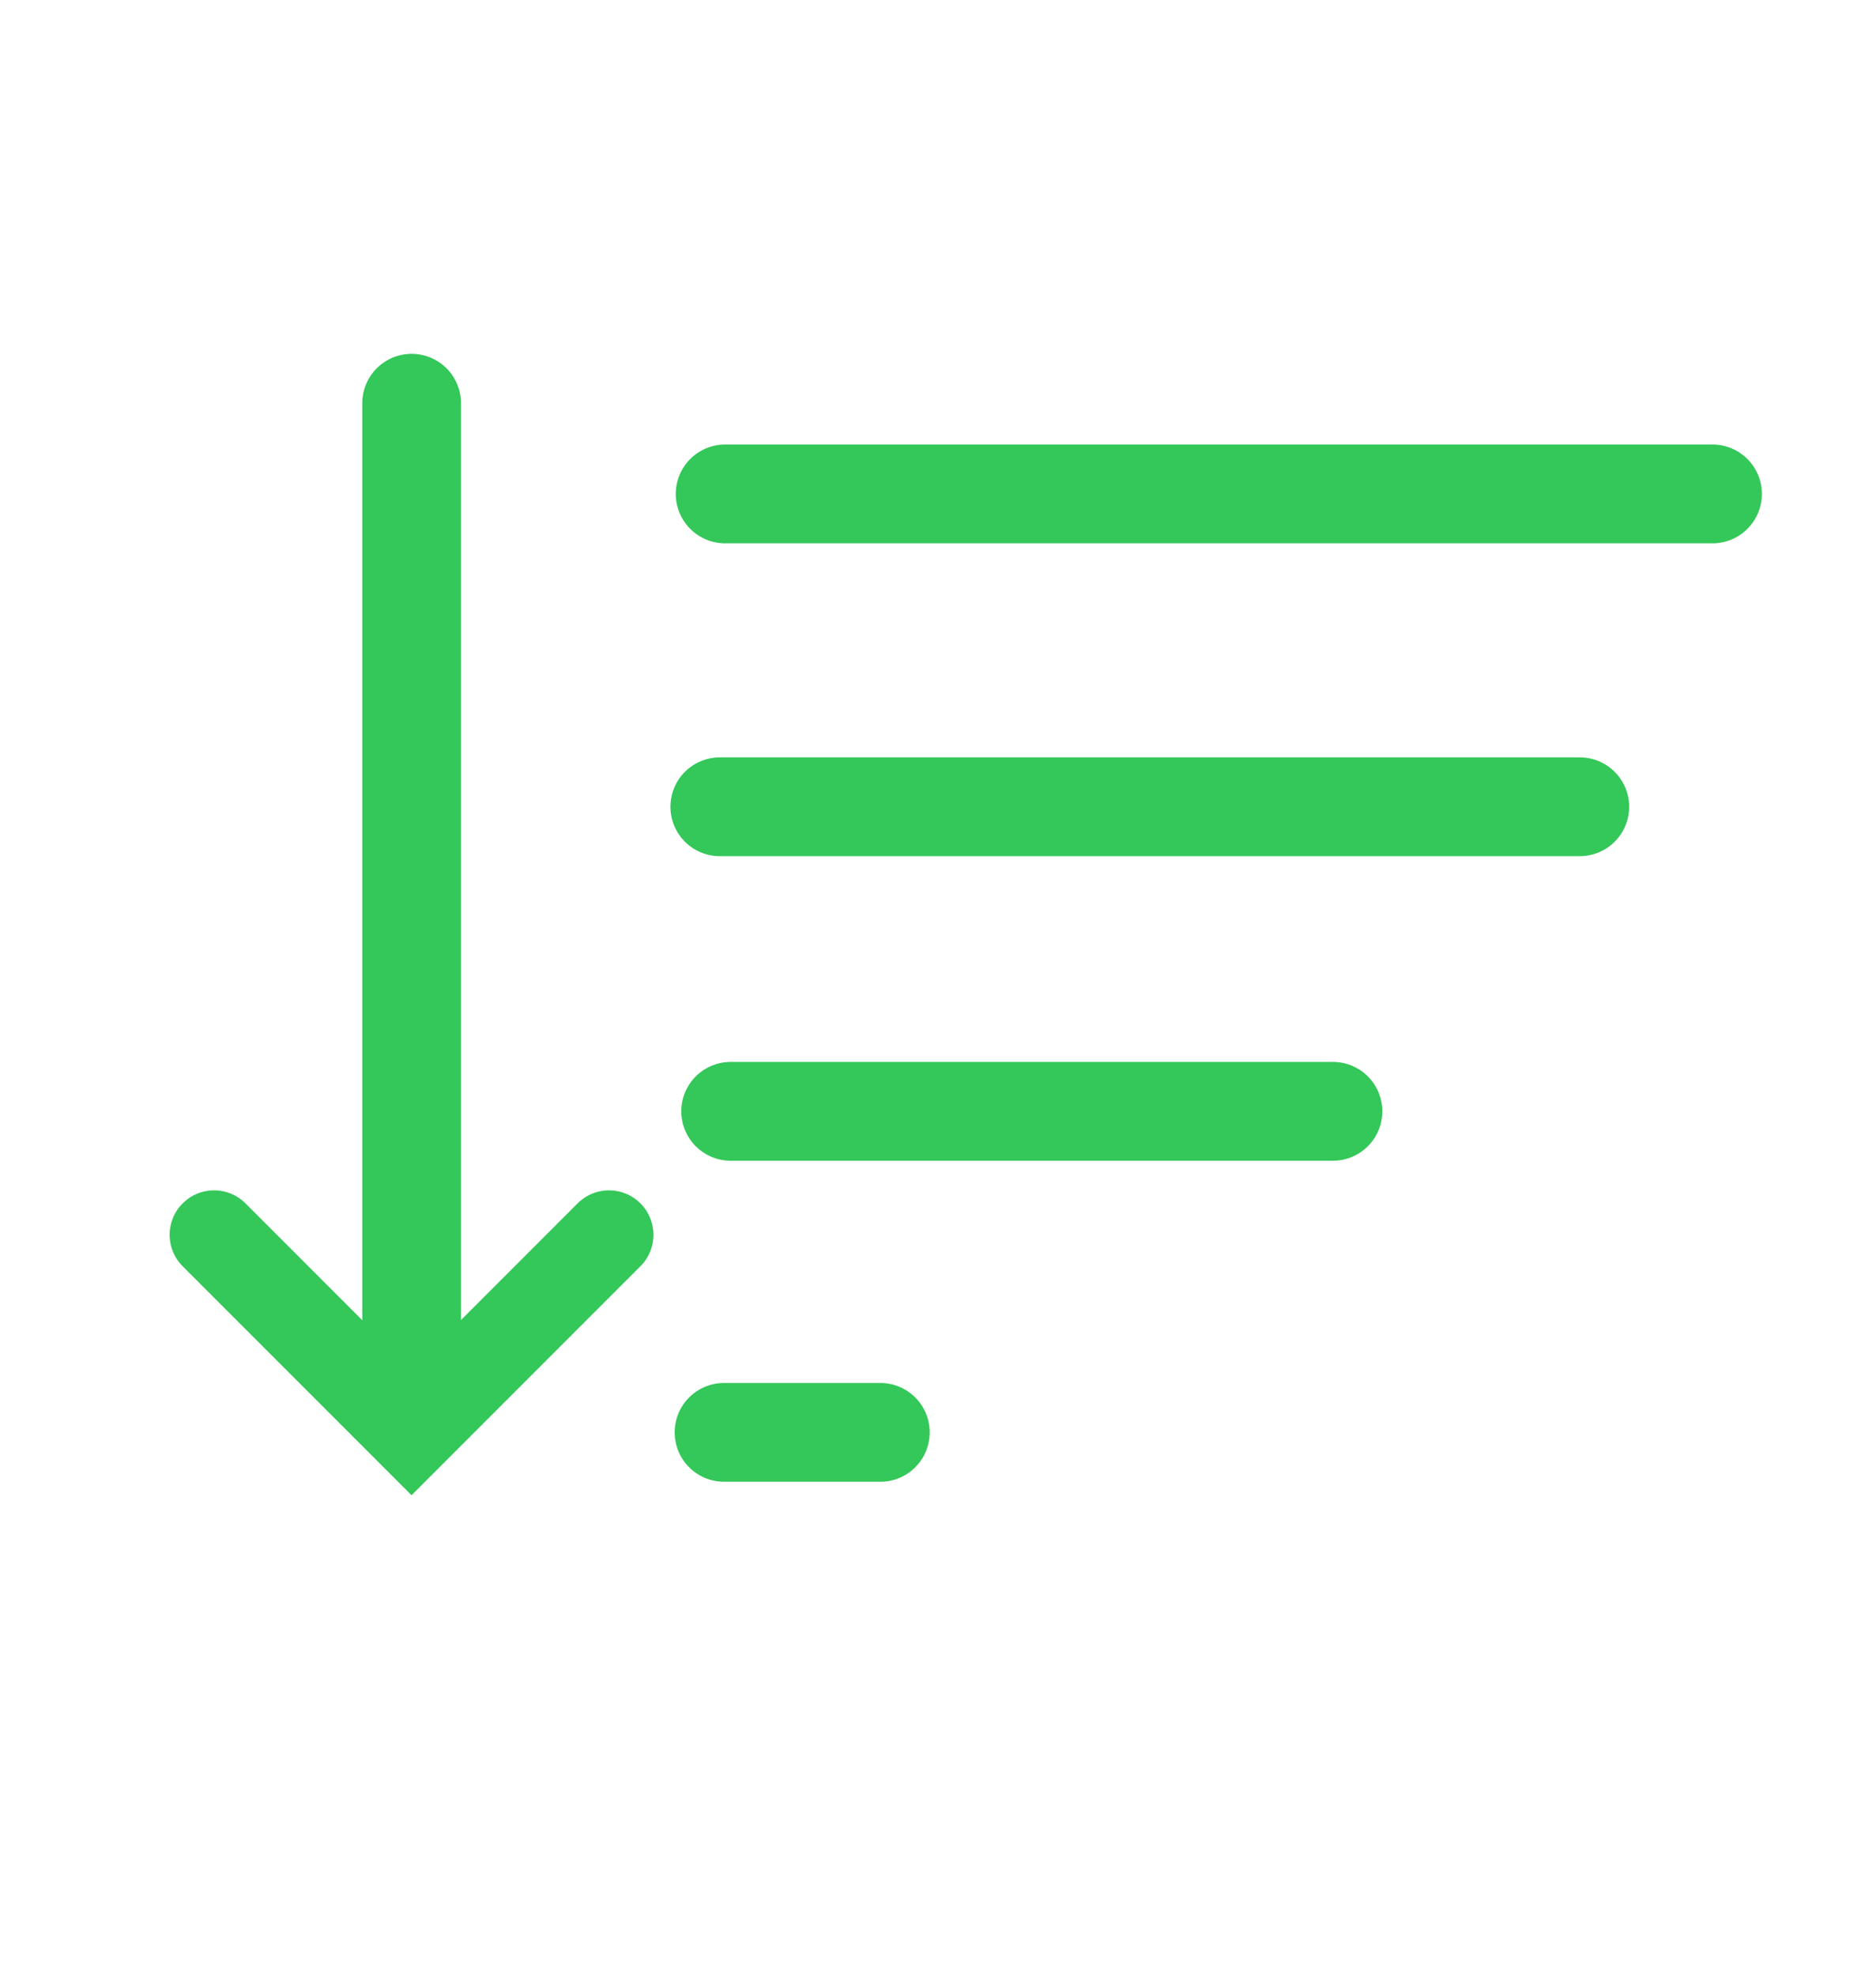 <svg width="19" height="20" viewBox="0 0 19 20" fill="none" xmlns="http://www.w3.org/2000/svg">
<path d="M17.344 5L7.344 5" stroke="#34C759" stroke-linecap="round"/>
<path d="M16 8.167H7.29" stroke="#34C759" stroke-linecap="round"/>
<path d="M4.169 13.582L4.169 4.082" stroke="#34C759" stroke-linecap="round"/>
<path d="M13.5 11.25H7.4" stroke="#34C759" stroke-linecap="round"/>
<path d="M8.916 14.5H7.333" stroke="#34C759" stroke-linecap="round"/>
<path d="M6.168 12.5L4.168 14.5L2.168 12.5" stroke="#34C759" stroke-width="0.9" stroke-linecap="round"/>
</svg>
